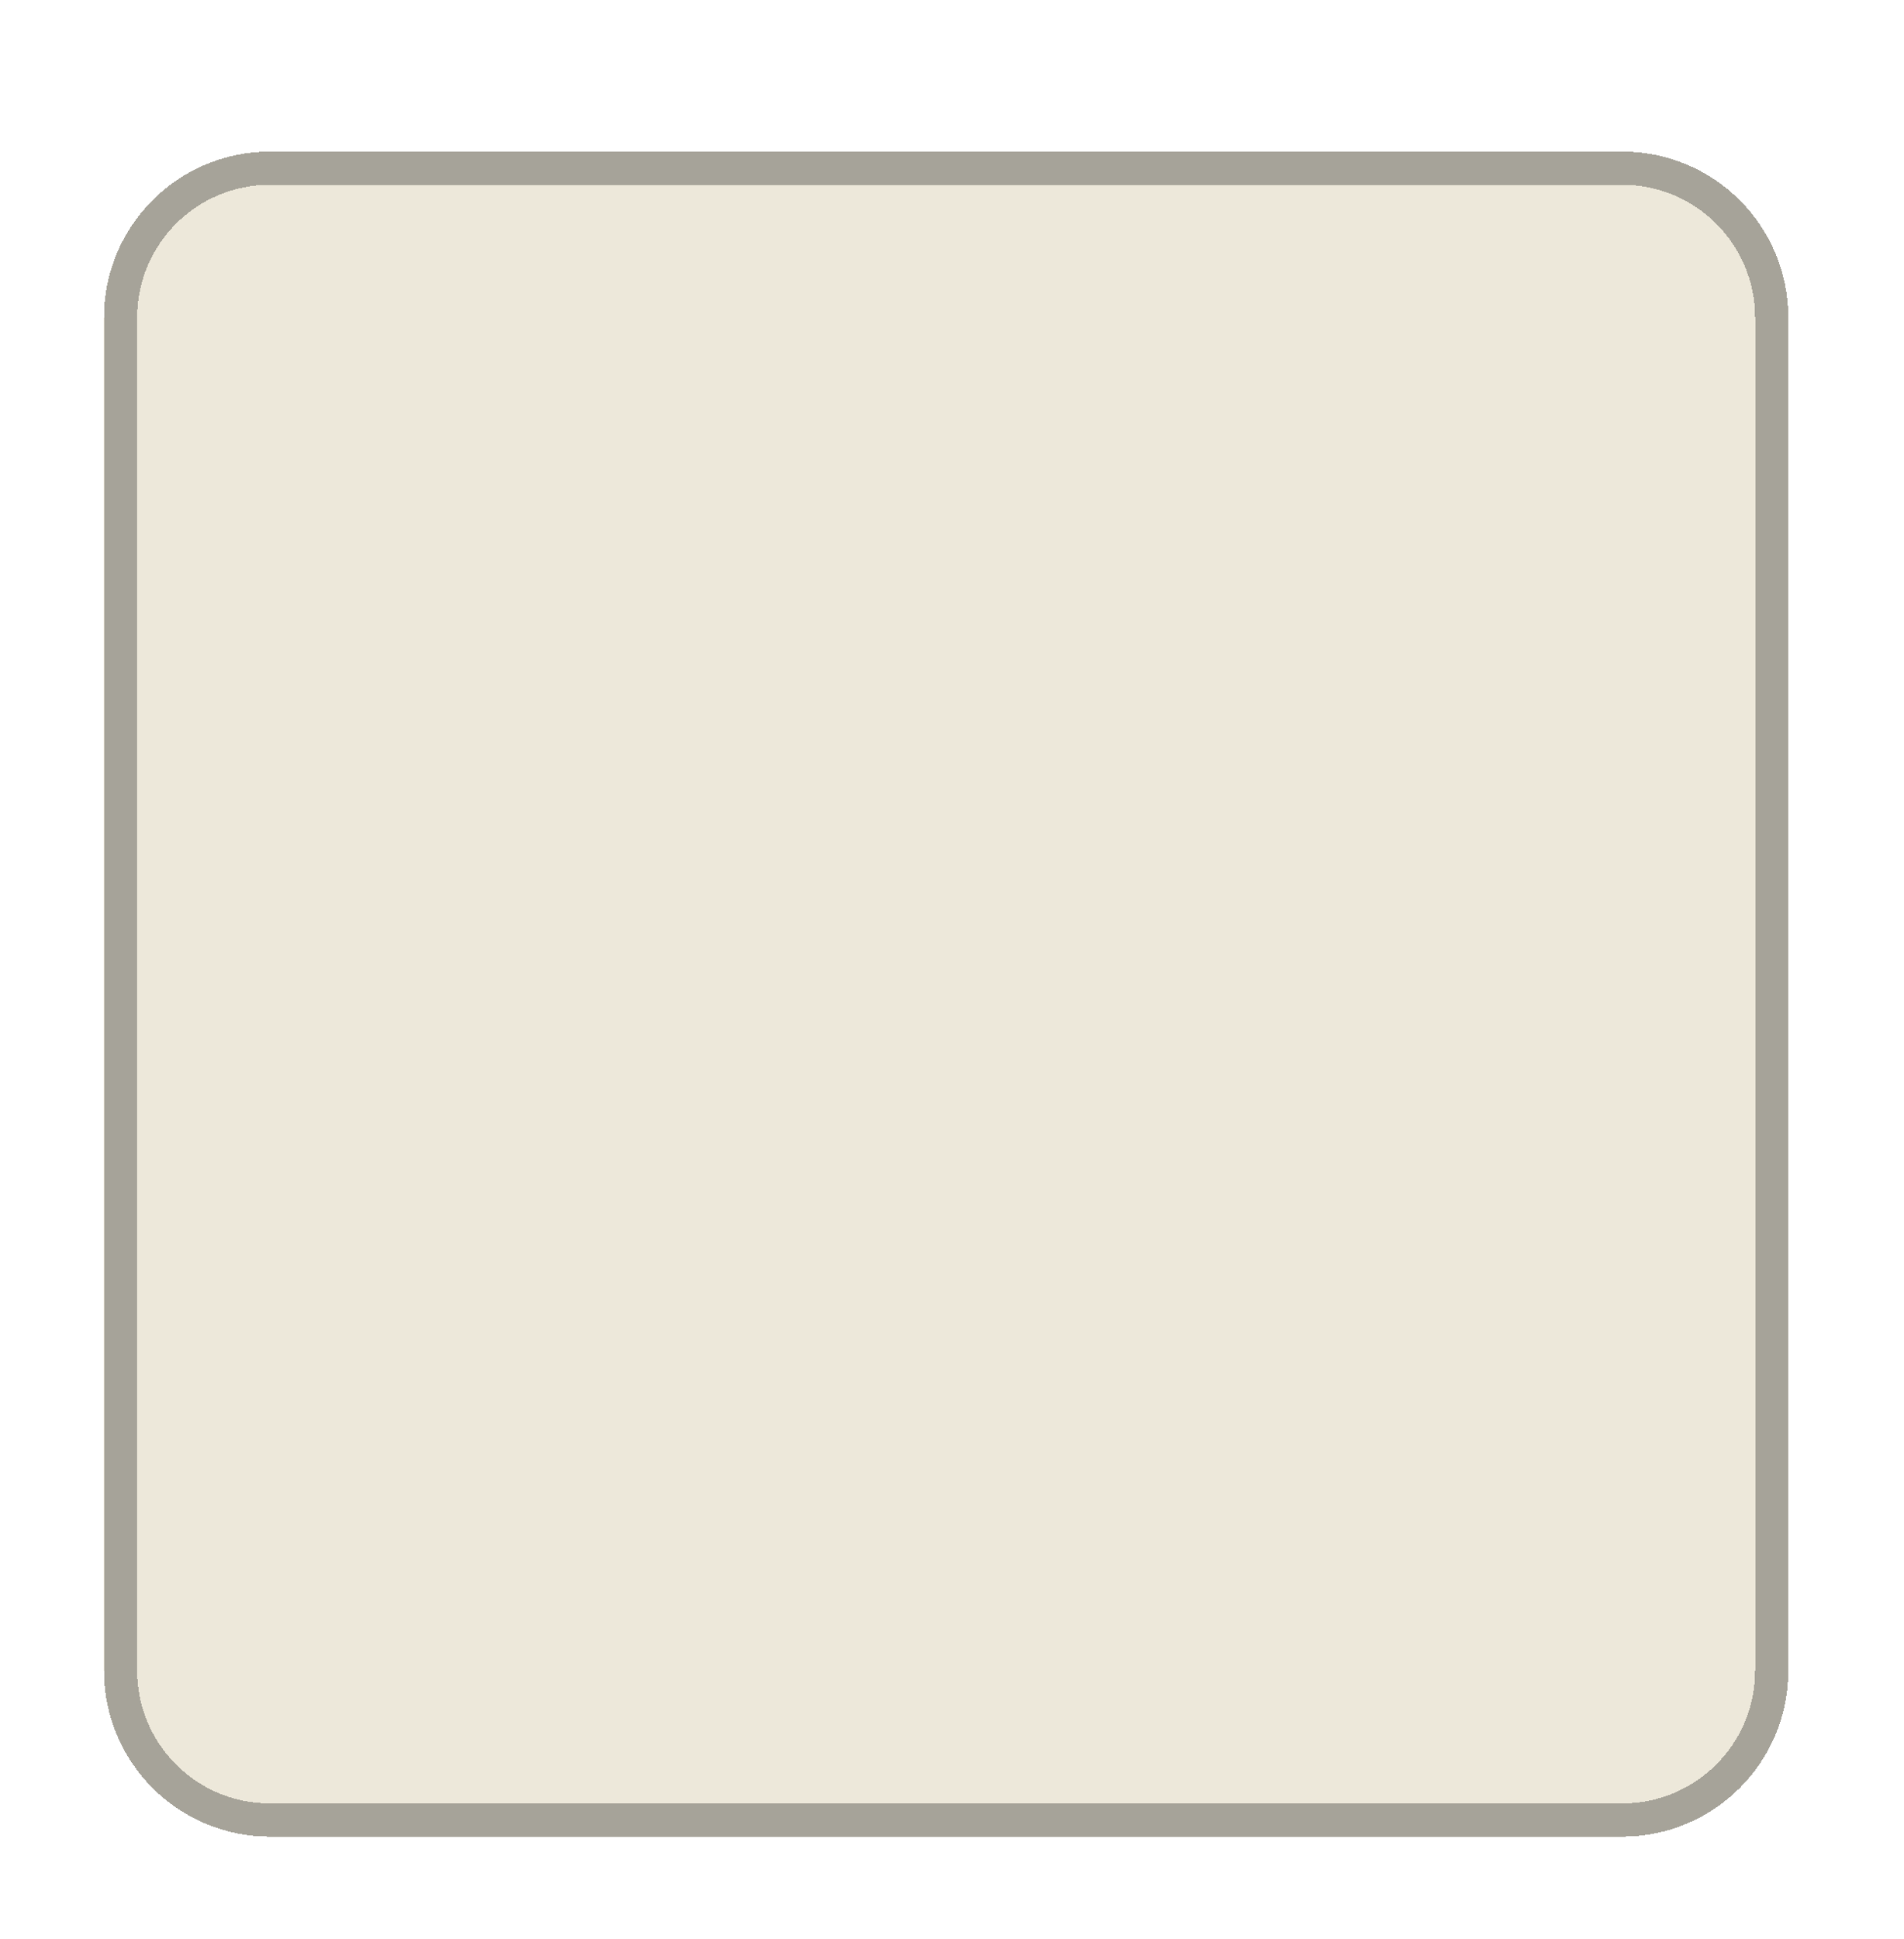 <svg width="55" height="56" viewBox="0 0 55 56" fill="none" xmlns="http://www.w3.org/2000/svg">
<g filter="url(#filter0_d_350_445)">
<path d="M1.086 5.337C1.086 2.69 3.232 0.544 5.879 0.544H44.949C47.596 0.544 49.741 2.69 49.741 5.337V44.406C49.741 47.053 47.596 49.199 44.949 49.199H5.879C3.232 49.199 1.086 47.053 1.086 44.406V5.337Z" fill="#B9A46C" fill-opacity="0.25" shape-rendering="crispEdges"/>
<path d="M5.879 1.023H44.949C47.331 1.023 49.262 2.954 49.262 5.337V44.406C49.262 46.789 47.331 48.72 44.949 48.72H5.879C3.497 48.72 1.566 46.789 1.566 44.406V5.337C1.566 2.954 3.497 1.023 5.879 1.023Z" stroke="black" stroke-opacity="0.3" stroke-width="0.959" shape-rendering="crispEdges"/>
</g>
<defs>
<filter id="filter0_d_350_445" x="0.128" y="0.544" width="54.406" height="55.365" filterUnits="userSpaceOnUse" color-interpolation-filters="sRGB">
<feFlood flood-opacity="0" result="BackgroundImageFix"/>
<feColorMatrix in="SourceAlpha" type="matrix" values="0 0 0 0 0 0 0 0 0 0 0 0 0 0 0 0 0 0 127 0" result="hardAlpha"/>
<feOffset dx="1.917" dy="3.834"/>
<feGaussianBlur stdDeviation="1.438"/>
<feComposite in2="hardAlpha" operator="out"/>
<feColorMatrix type="matrix" values="0 0 0 0 0 0 0 0 0 0 0 0 0 0 0 0 0 0 0.5 0"/>
<feBlend mode="normal" in2="BackgroundImageFix" result="effect1_dropShadow_350_445"/>
<feBlend mode="normal" in="SourceGraphic" in2="effect1_dropShadow_350_445" result="shape"/>
</filter>
</defs>
</svg>
